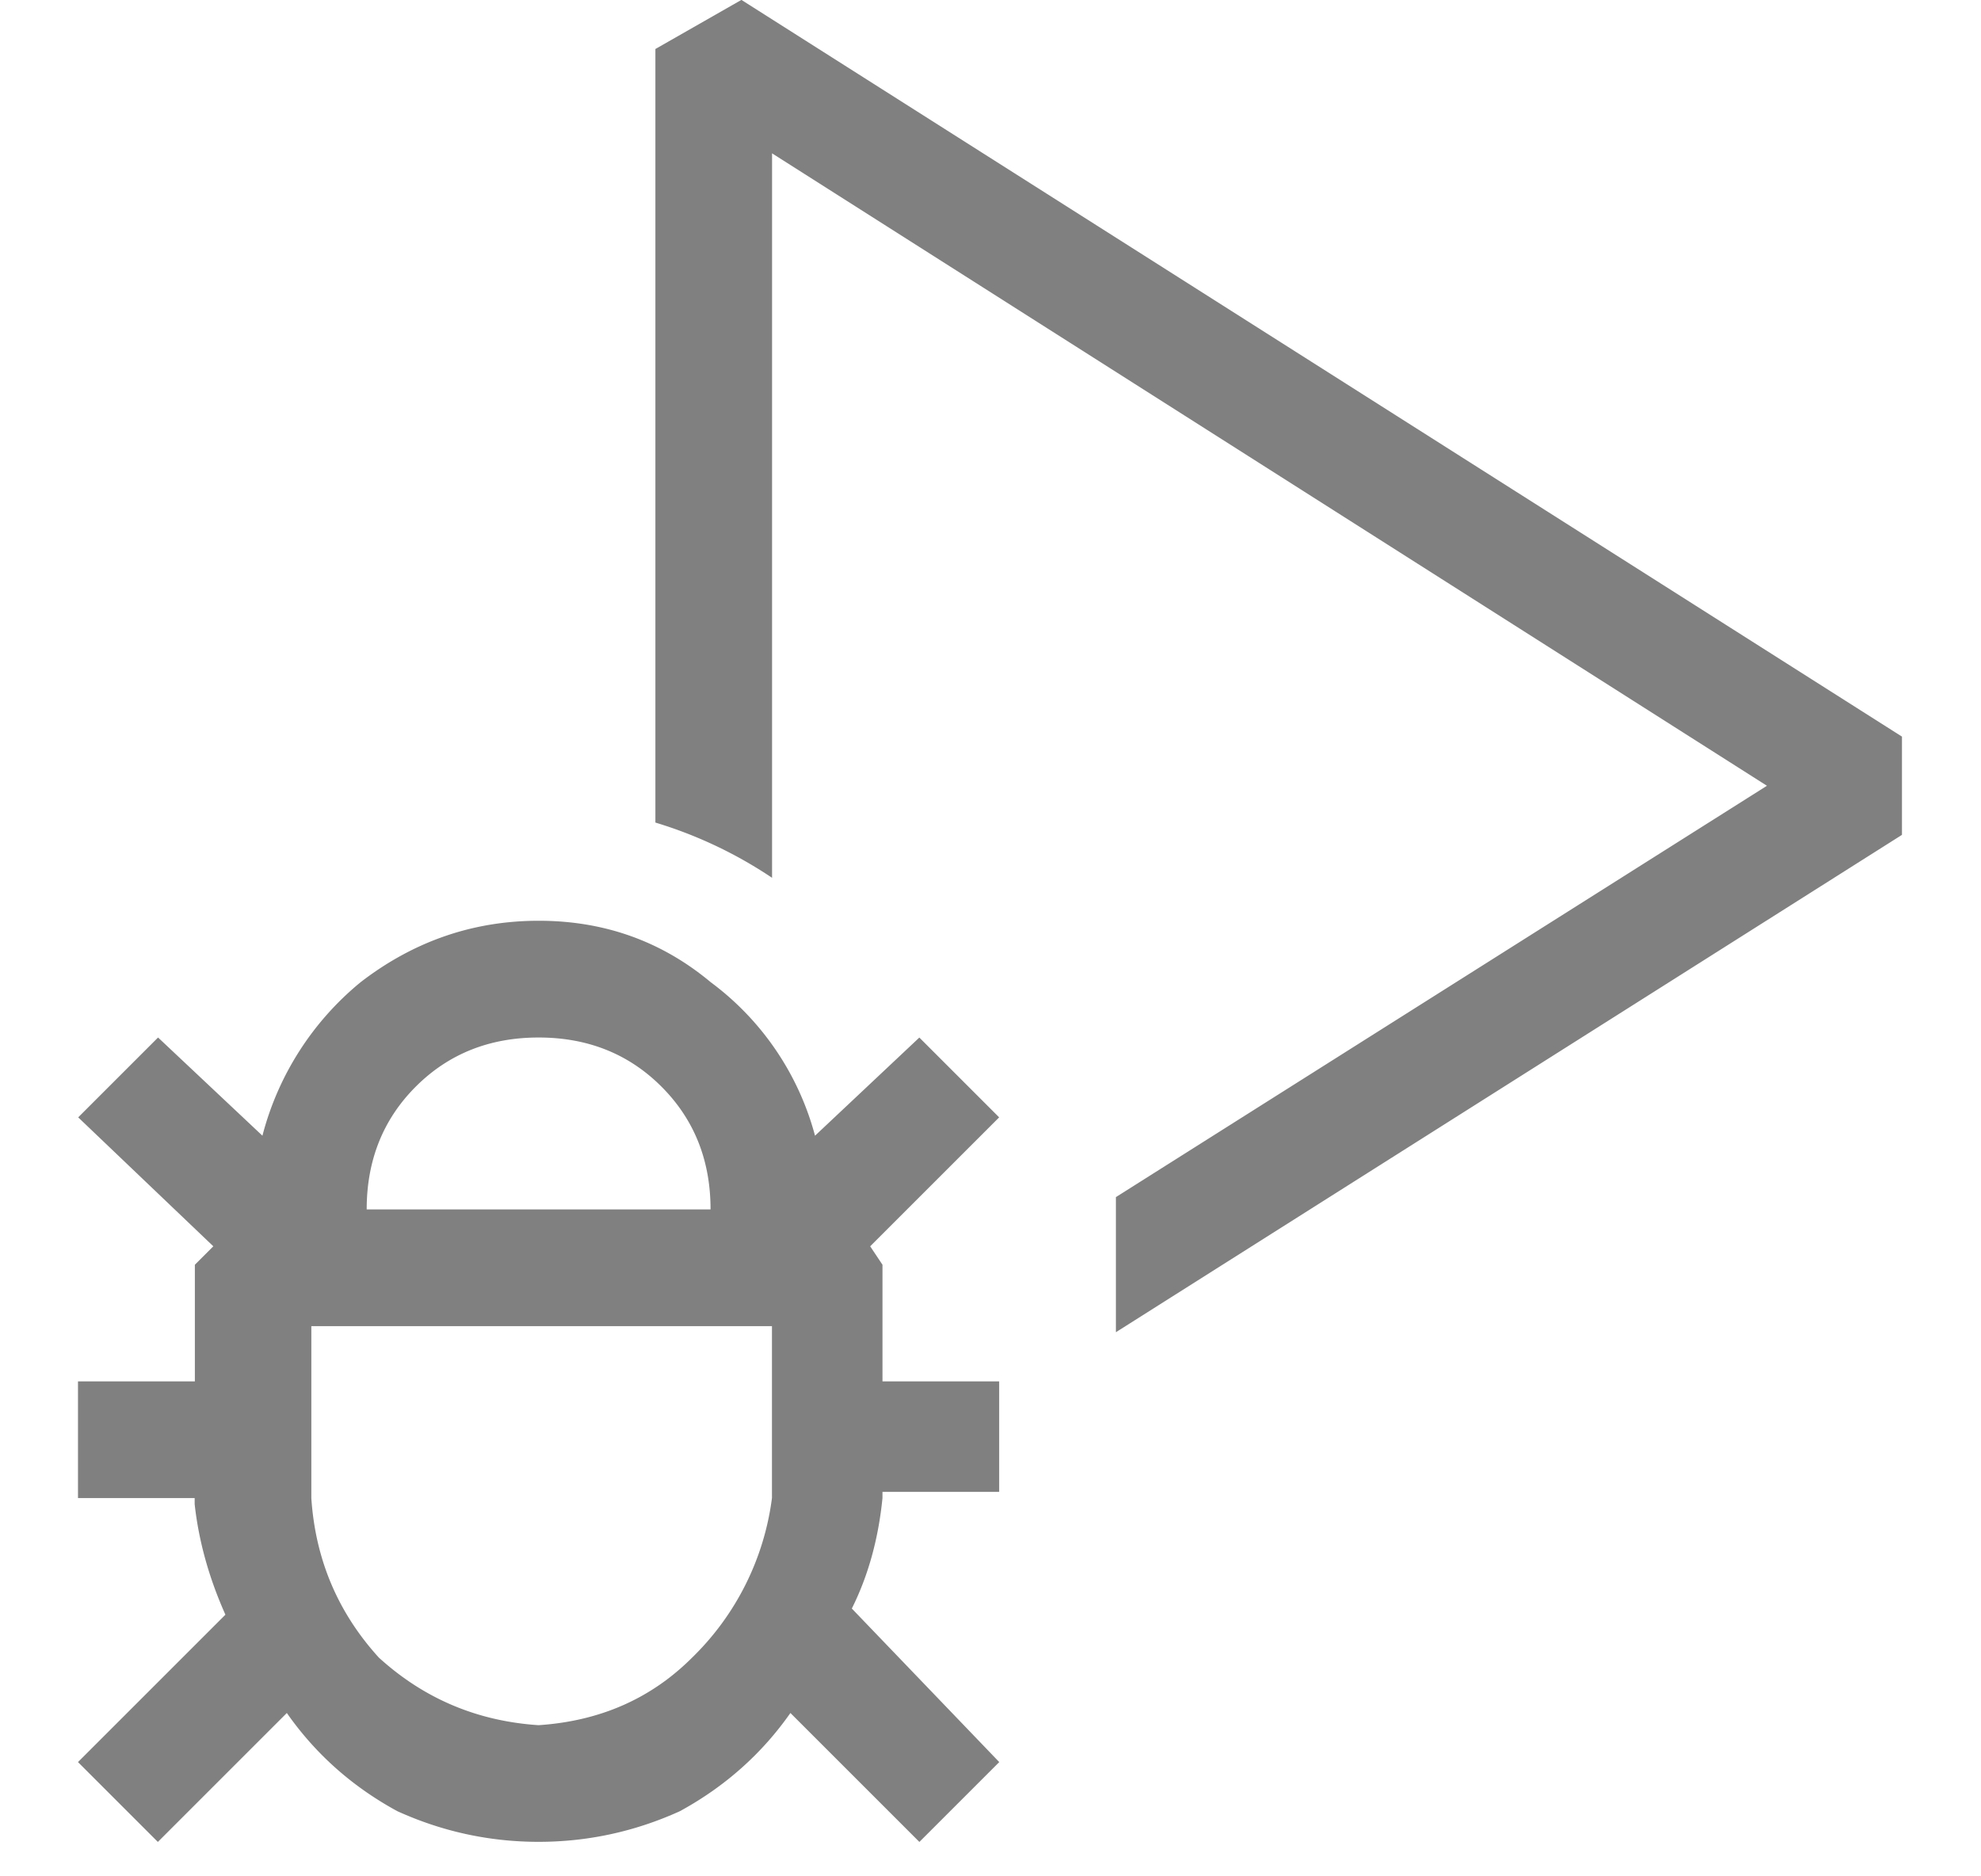 <svg xmlns="http://www.w3.org/2000/svg" width="19" height="18" fill="none" xmlns:v="https://vecta.io/nano"><path d="M8.818 9.953l-1.001.942a2.7 2.7 0 0 0-1.001-1.473c-.471-.393-1.021-.589-1.649-.589s-1.198.196-1.708.589a2.82 2.82 0 0 0-.942 1.473l-1.001-.942-.766.766 1.296 1.237-.177.177v1.119H.748v1.119h1.119v.059c.039.353.137.707.295 1.06L.748 16.904l.766.766 1.237-1.237c.275.393.628.707 1.06.942.432.196.884.294 1.355.294s.923-.098 1.355-.294c.432-.236.785-.55 1.06-.942l1.237 1.237.766-.766-1.414-1.473c.157-.314.255-.668.294-1.06v-.059h1.119v-1.06H8.464v-1.119l-.118-.177 1.237-1.237-.766-.766zm-3.652 0c.471 0 .864.157 1.178.471s.471.707.471 1.178H3.517c0-.471.157-.864.471-1.178s.707-.471 1.178-.471zm2.238 4.418a2.6 2.6 0 0 1-.766 1.531c-.393.393-.884.609-1.473.648-.589-.039-1.099-.255-1.531-.648-.393-.432-.609-.942-.648-1.531v-1.649h4.418v1.649zm10.838-7.304v.942l-7.539 4.771v-1.296l6.244-3.946-9.542-6.067v6.95a4.17 4.17 0 0 0-1.119-.53V.47l.825-.471 11.132 7.068z" fill="gray"/></svg>